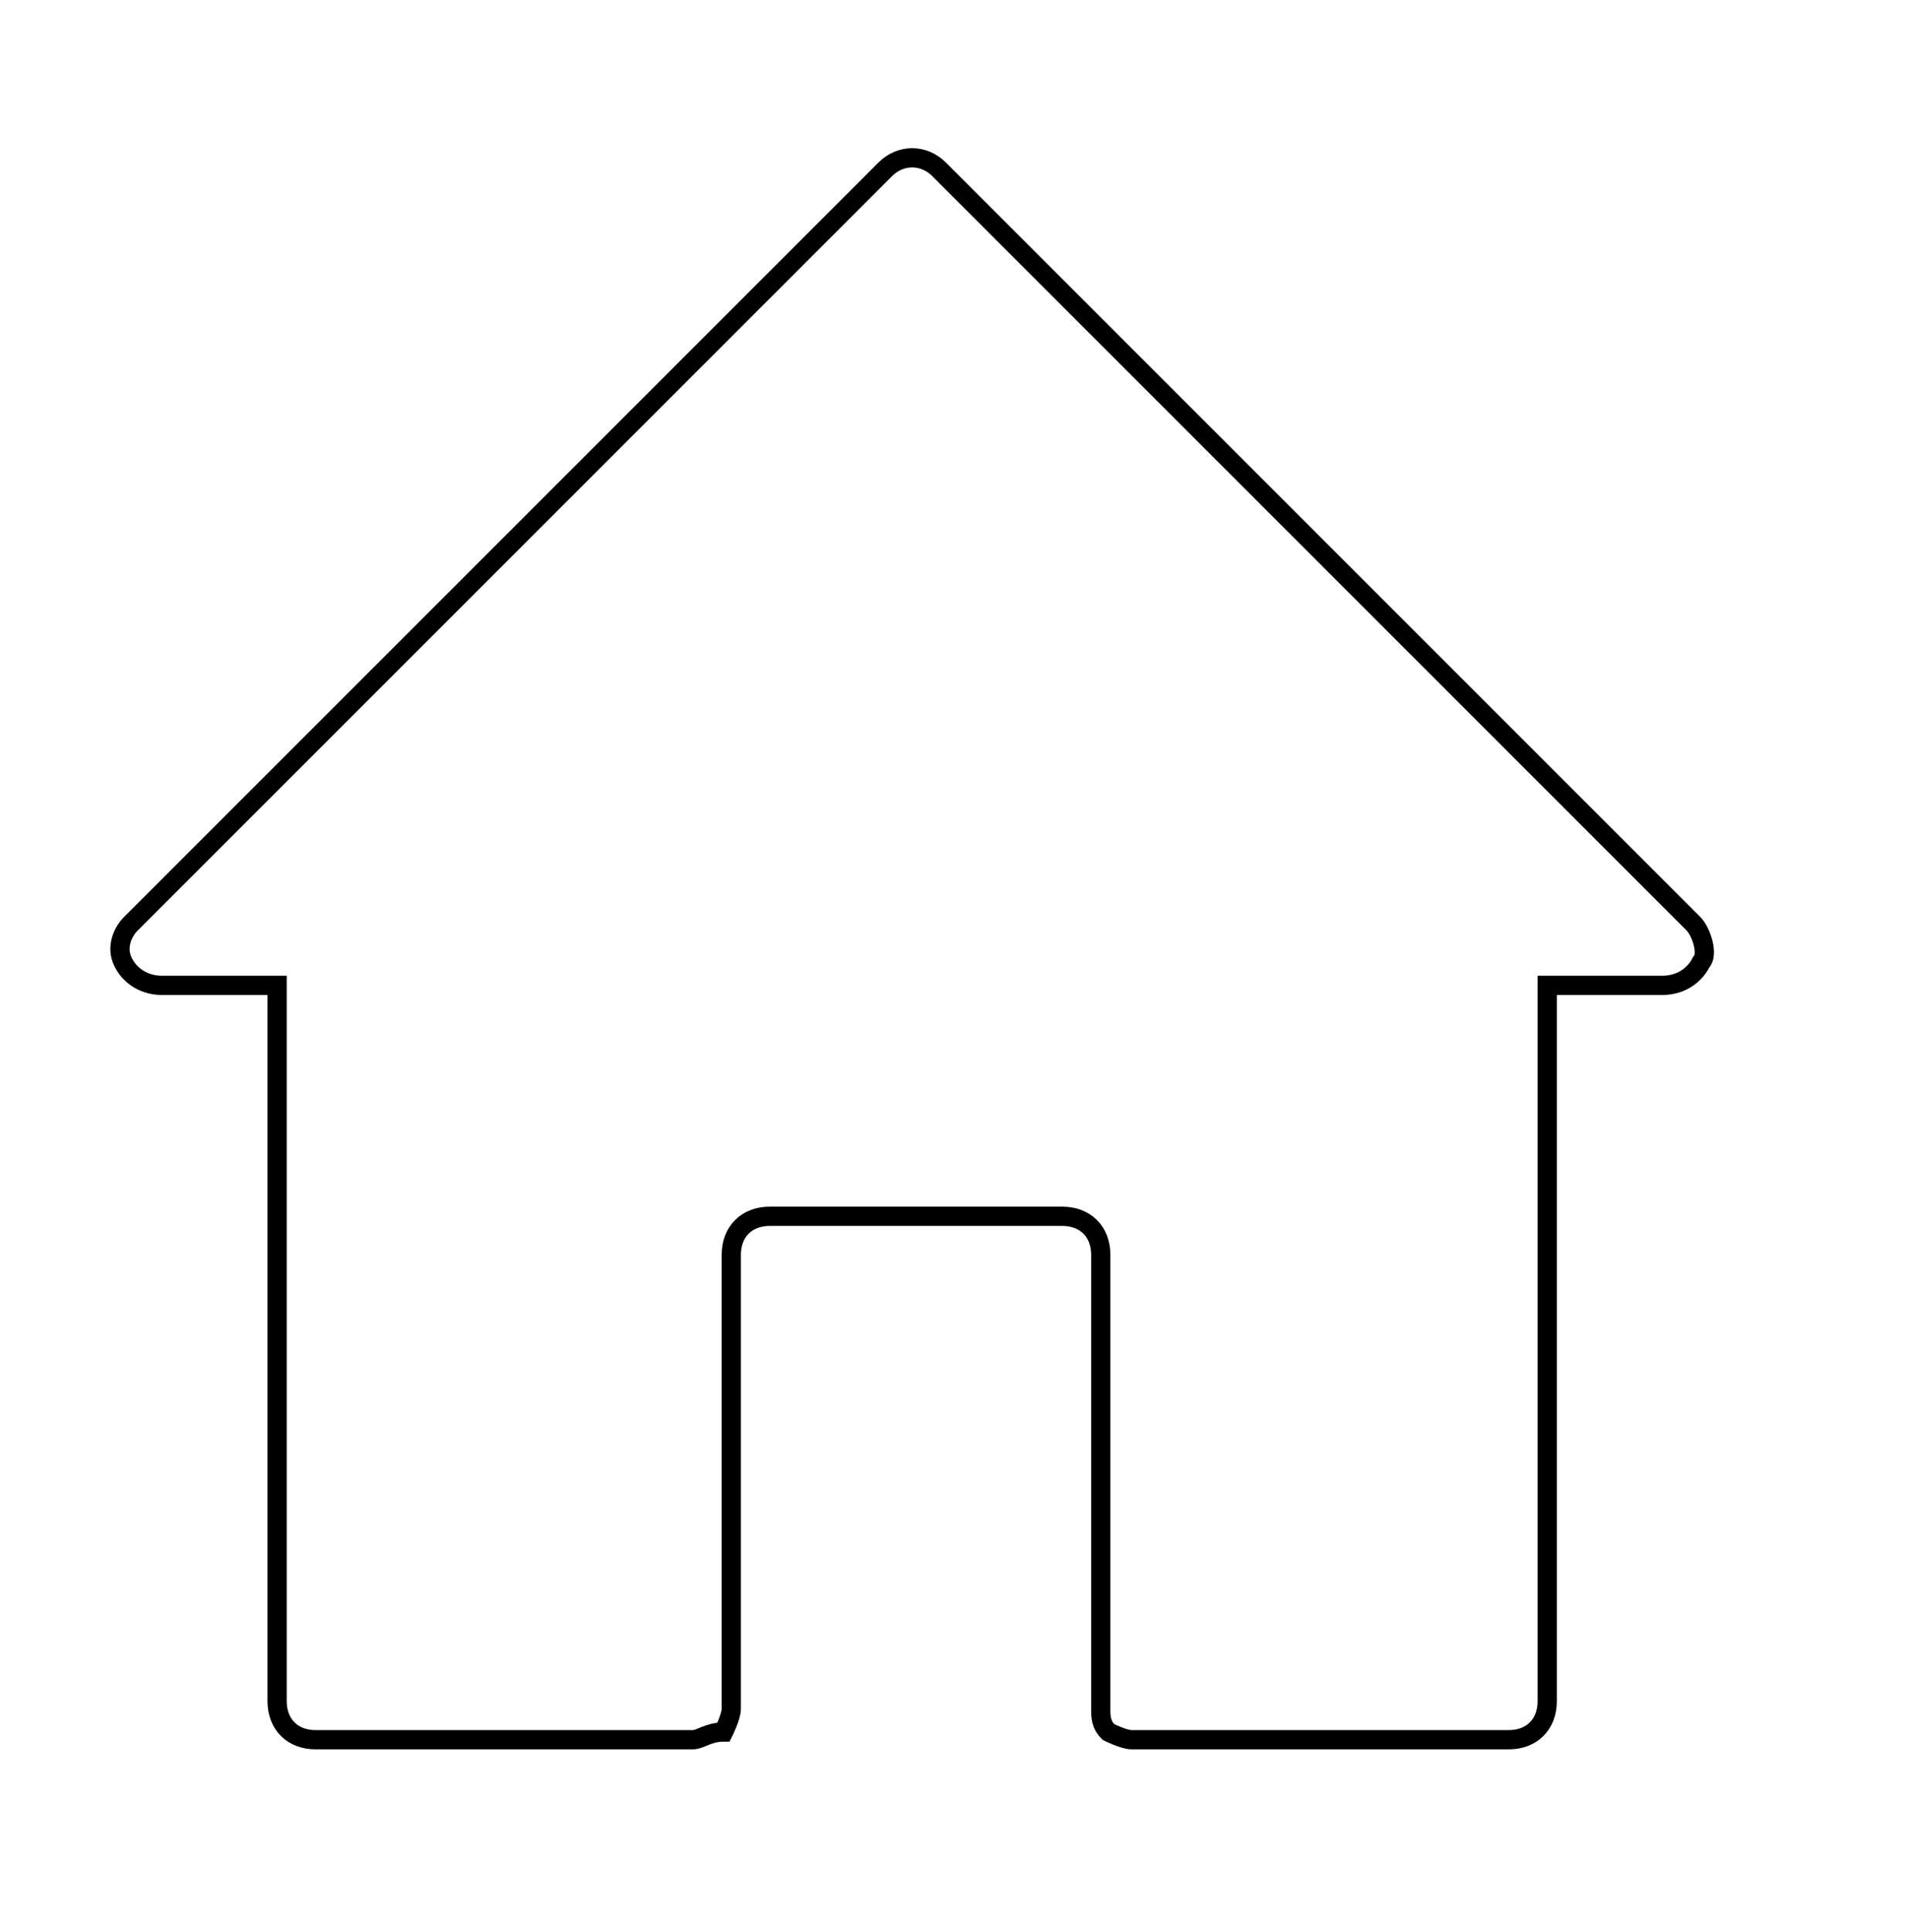 <?xml version="1.0" encoding="utf-8"?>
<!-- Generator: Adobe Illustrator 26.0.0, SVG Export Plug-In . SVG Version: 6.00 Build 0)  -->
<svg version="1.1" id="Calque_1" xmlns="http://www.w3.org/2000/svg" xmlns:xlink="http://www.w3.org/1999/xlink" x="0px" y="0px"
	 viewBox="0 0 24.8 25.1" style="enable-background:new 0 0 24.8 25.1;" xml:space="preserve">
<style type="text/css">
	.st0{fill:none;stroke:#000000;stroke-width:0.25;stroke-miterlimit:10;}
</style>
<path class="st0" d="M9,22.6H4.1c-0.3,0-0.5-0.2-0.5-0.5v-9.3H2.1c-0.2,0-0.4-0.1-0.5-0.3c-0.1-0.2,0-0.4,0.1-0.5l9.8-9.8
	c0.2-0.2,0.5-0.2,0.7,0l9.8,9.8c0.1,0.1,0.2,0.4,0.1,0.5c-0.1,0.2-0.3,0.3-0.5,0.3h-1.5v9.3c0,0.3-0.2,0.5-0.5,0.5h-4.9
	c-0.1,0-0.3-0.1-0.3-0.1c-0.1-0.1-0.1-0.2-0.1-0.3v-5.9c0-0.3-0.2-0.5-0.5-0.5H10c-0.3,0-0.5,0.2-0.5,0.5v5.9c0,0.1-0.1,0.3-0.1,0.3
	C9.2,22.5,9.1,22.6,9,22.6z"/>
</svg>

